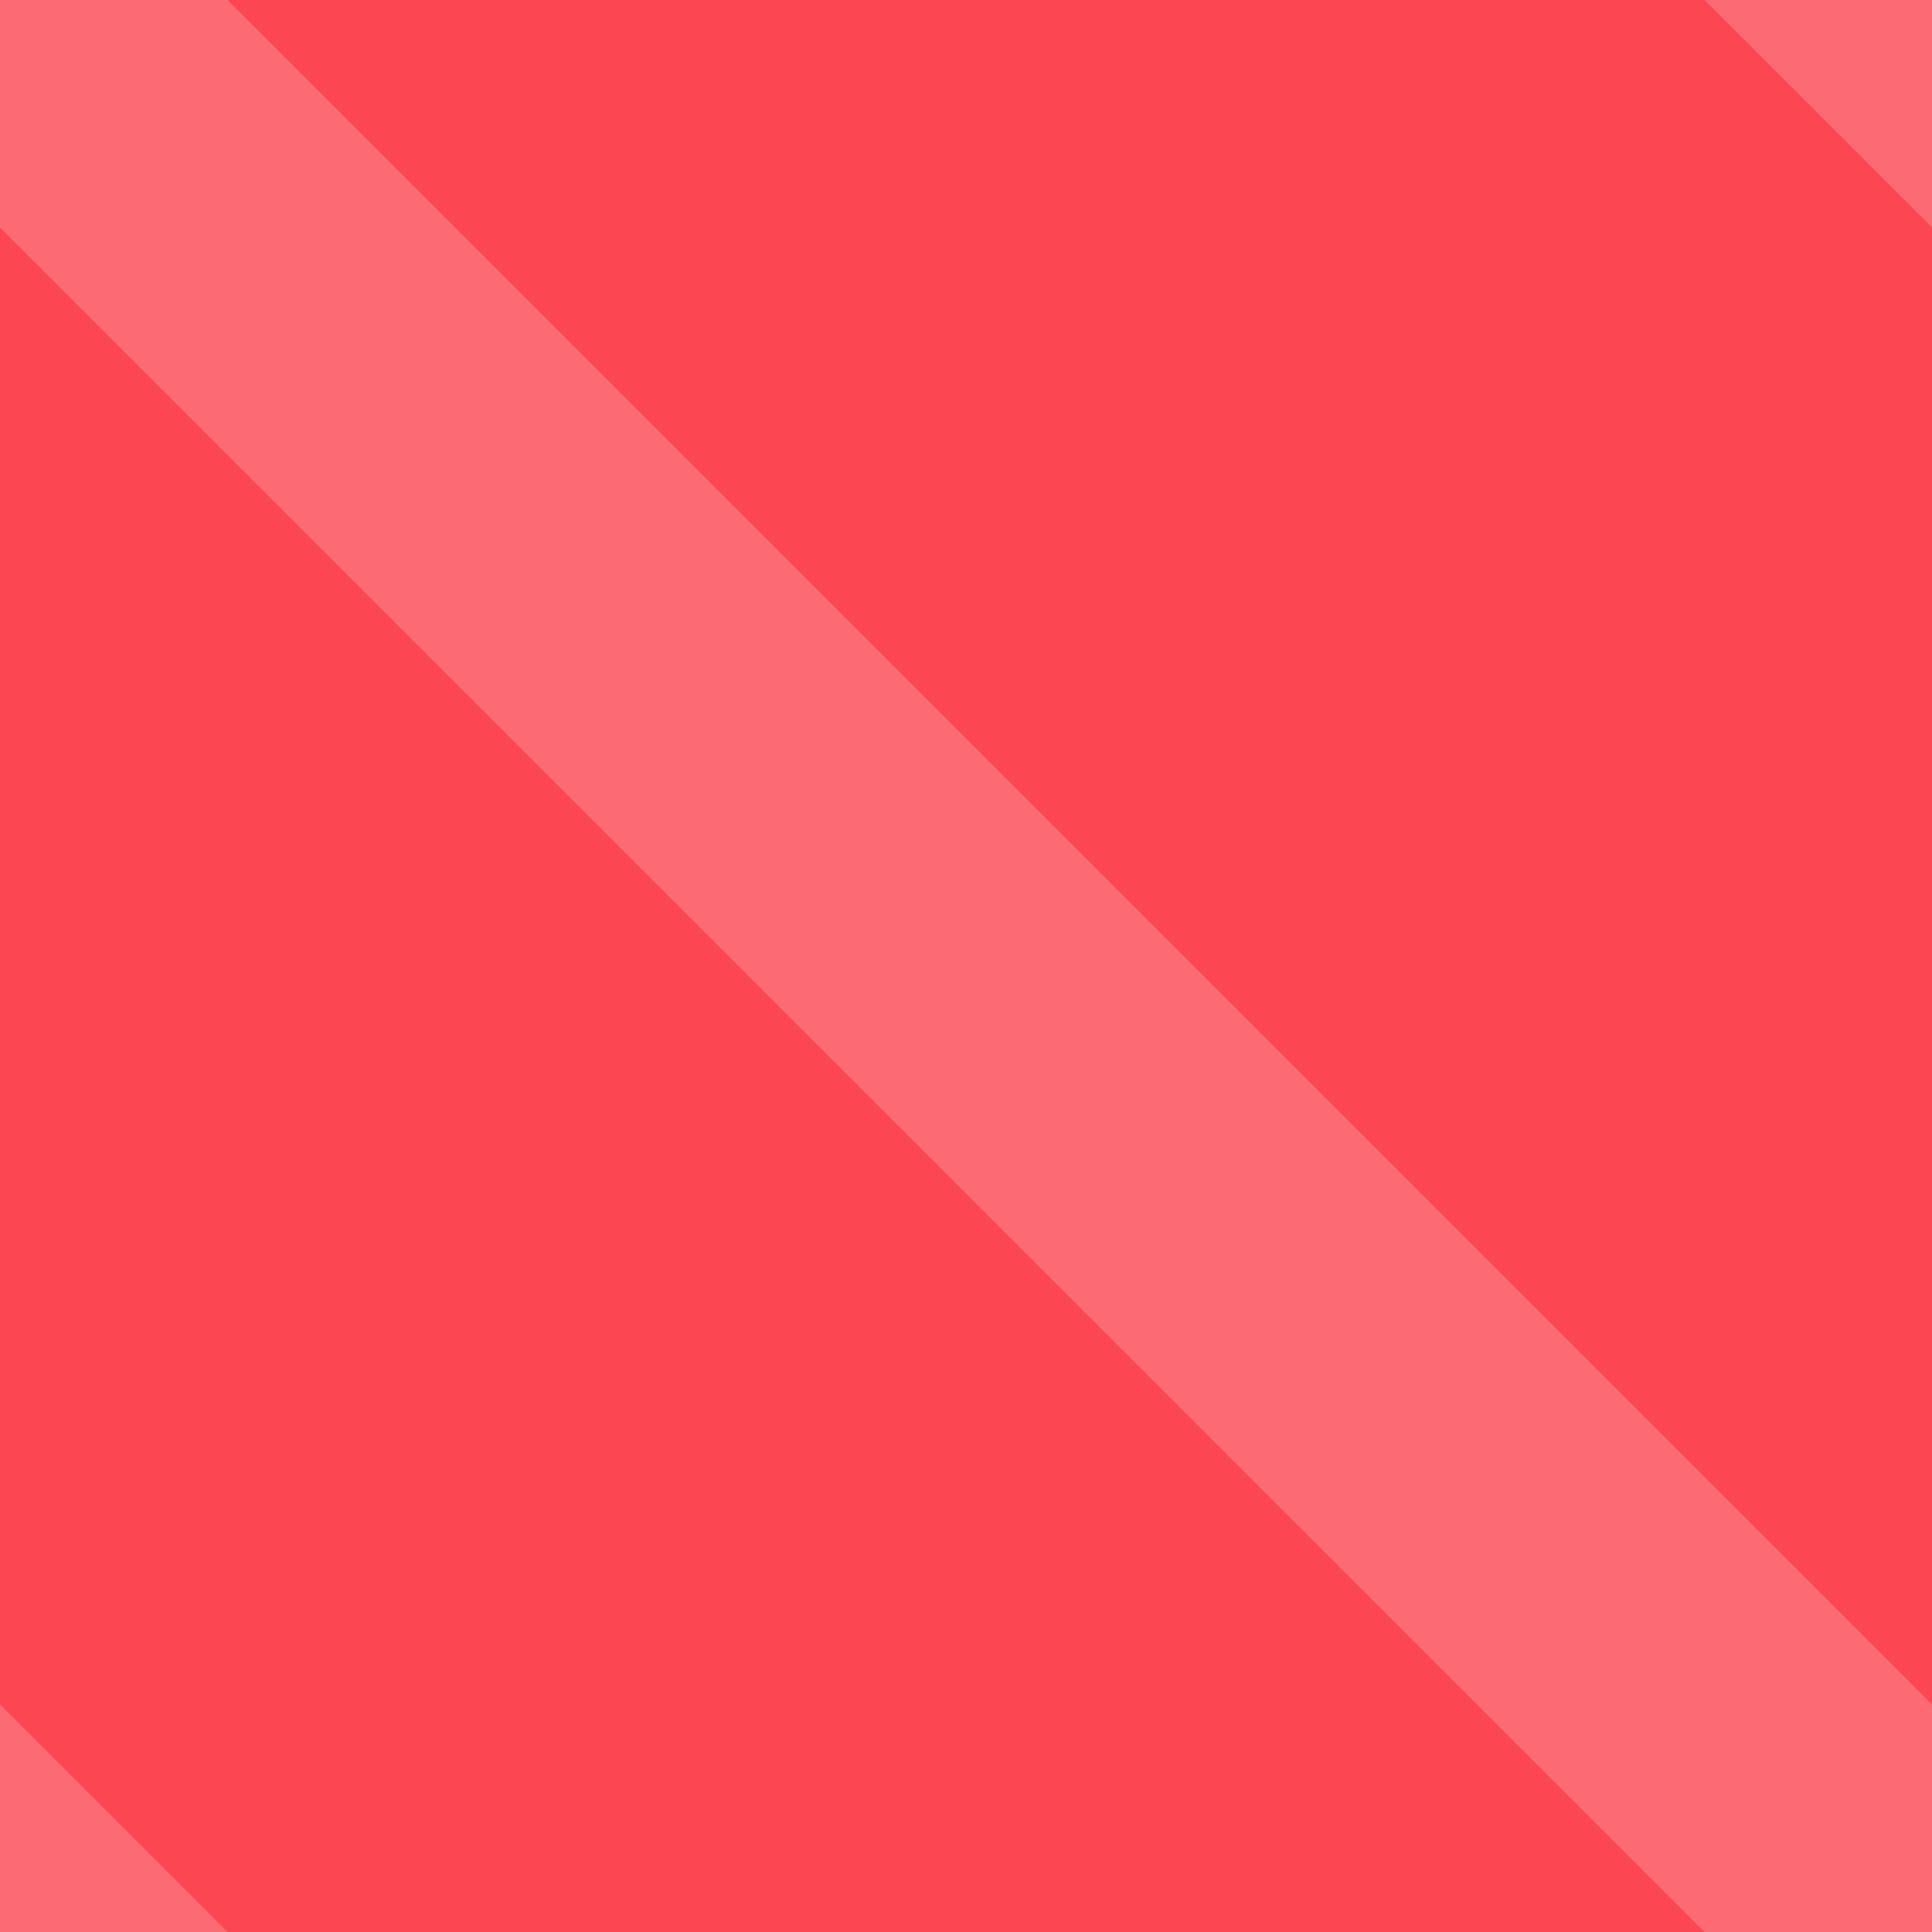 <svg xmlns="http://www.w3.org/2000/svg" width="24" height="24" viewBox="0 0 6.35 6.35" xmlns:v="https://vecta.io/nano"><path d="M0 0h6.35v6.35H0z" fill="#fc4651"/><path d="M0 0v.748L5.602 6.35h.748v-.748L.748 0H0zm5.602 0l.748.748V0zM.748 6.35L0 5.602v.748z" fill="#fc6a73"/></svg>